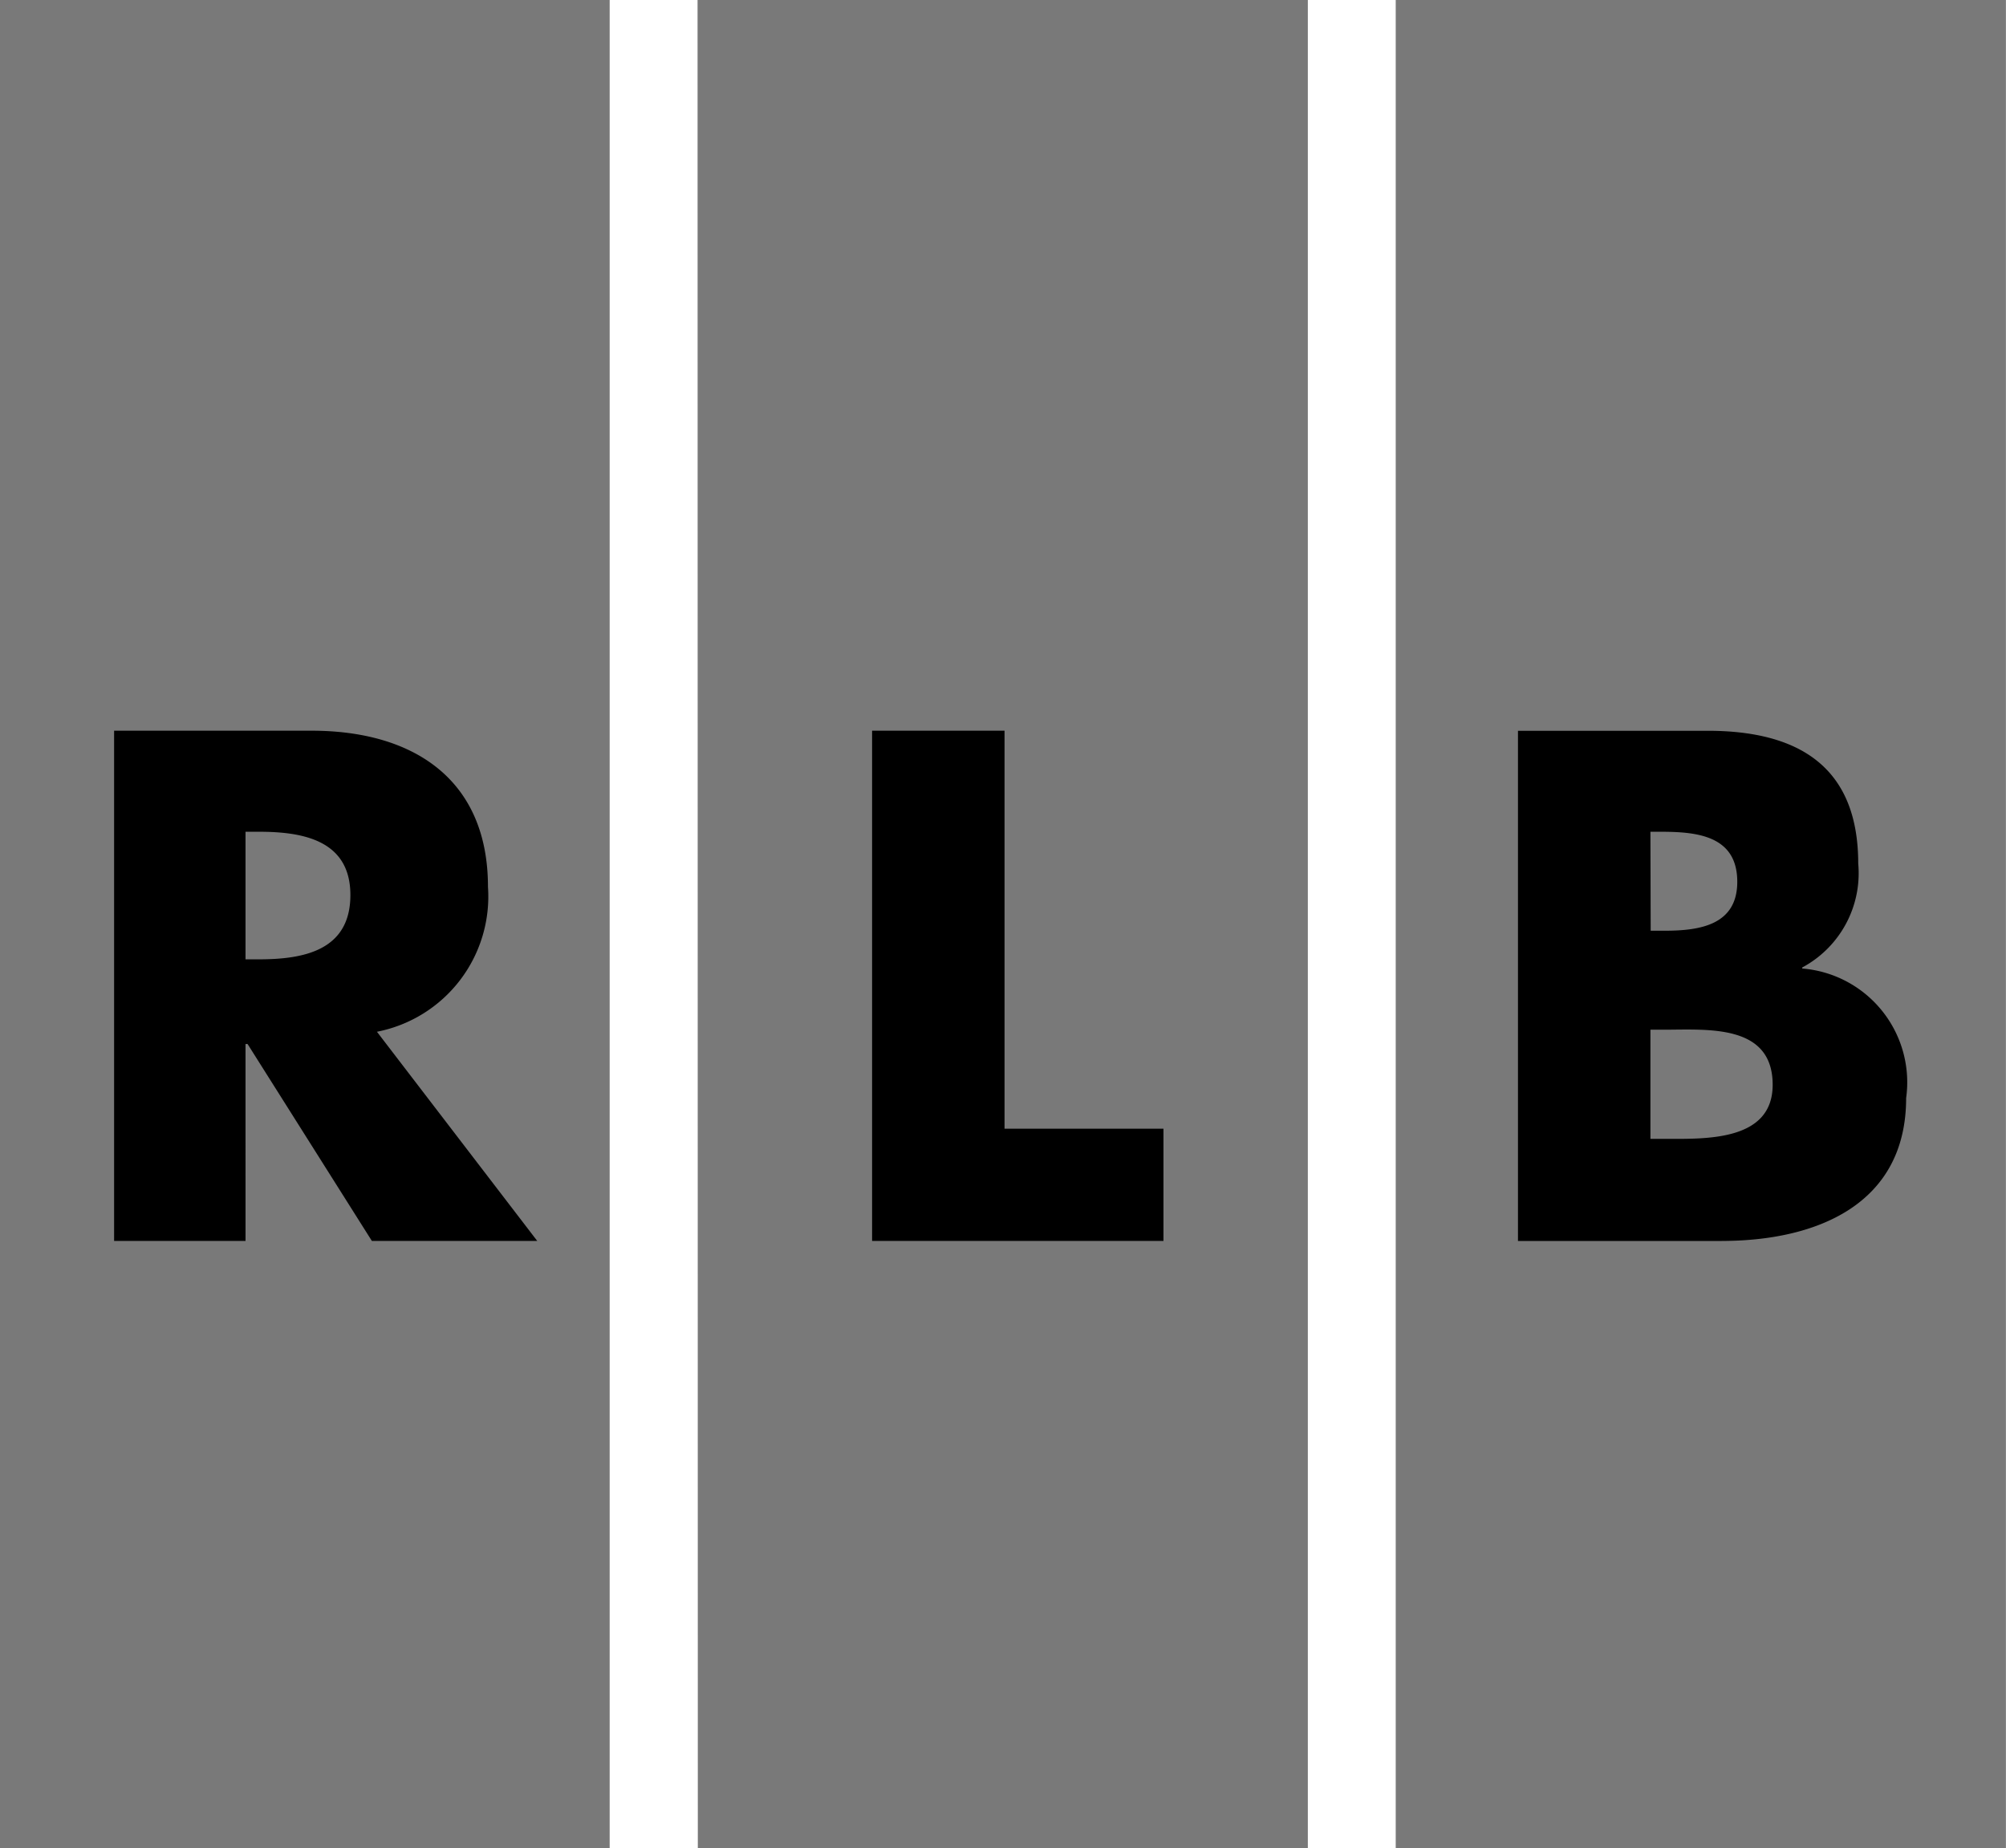 <svg id="Group_562" data-name="Group 562" xmlns="http://www.w3.org/2000/svg" width="29.307" height="26.999" viewBox="0 0 29.307 26.999">
  <path id="Path_50" data-name="Path 50" d="M84.169,45.2h8.915v27H84.169Zm-10.2,0h8.916v27H73.973Zm-10.2,0h8.916v27H63.778Z" transform="translate(-63.778 -45.2)" fill="#797979" fill-rule="evenodd"/>
  <path id="Path_51" data-name="Path 51" d="M89.863,72.878h.194c.639,0,1.592-.089,1.592.805,0,.82-.967.79-1.547.79h-.239v-1.6Zm1.042,3.086c1.369,0,2.694-.522,2.694-2.087a1.668,1.668,0,0,0-1.518-1.893v-.015a1.562,1.562,0,0,0,.818-1.52c0-1.431-.893-1.938-2.2-1.938H87.928v7.454h2.977Zm-1.042-5.978H90c.522,0,1.132.045,1.132.731,0,.626-.536.715-1.057.715h-.208ZM71.258,72.908a2.013,2.013,0,0,0,1.622-2.117c0-1.58-1.1-2.281-2.575-2.281H67.418v7.454h1.92V73.087h.03l1.816,2.877H73.6Zm-1.92-2.922h.193c.64,0,1.339.12,1.339.925,0,.82-.7.939-1.339.939h-.193ZM80.427,68.51H78.492v7.454h4.257v-1.64H80.427Z" transform="translate(-65.751 -57.835)" fill-rule="evenodd"/>
</svg>

